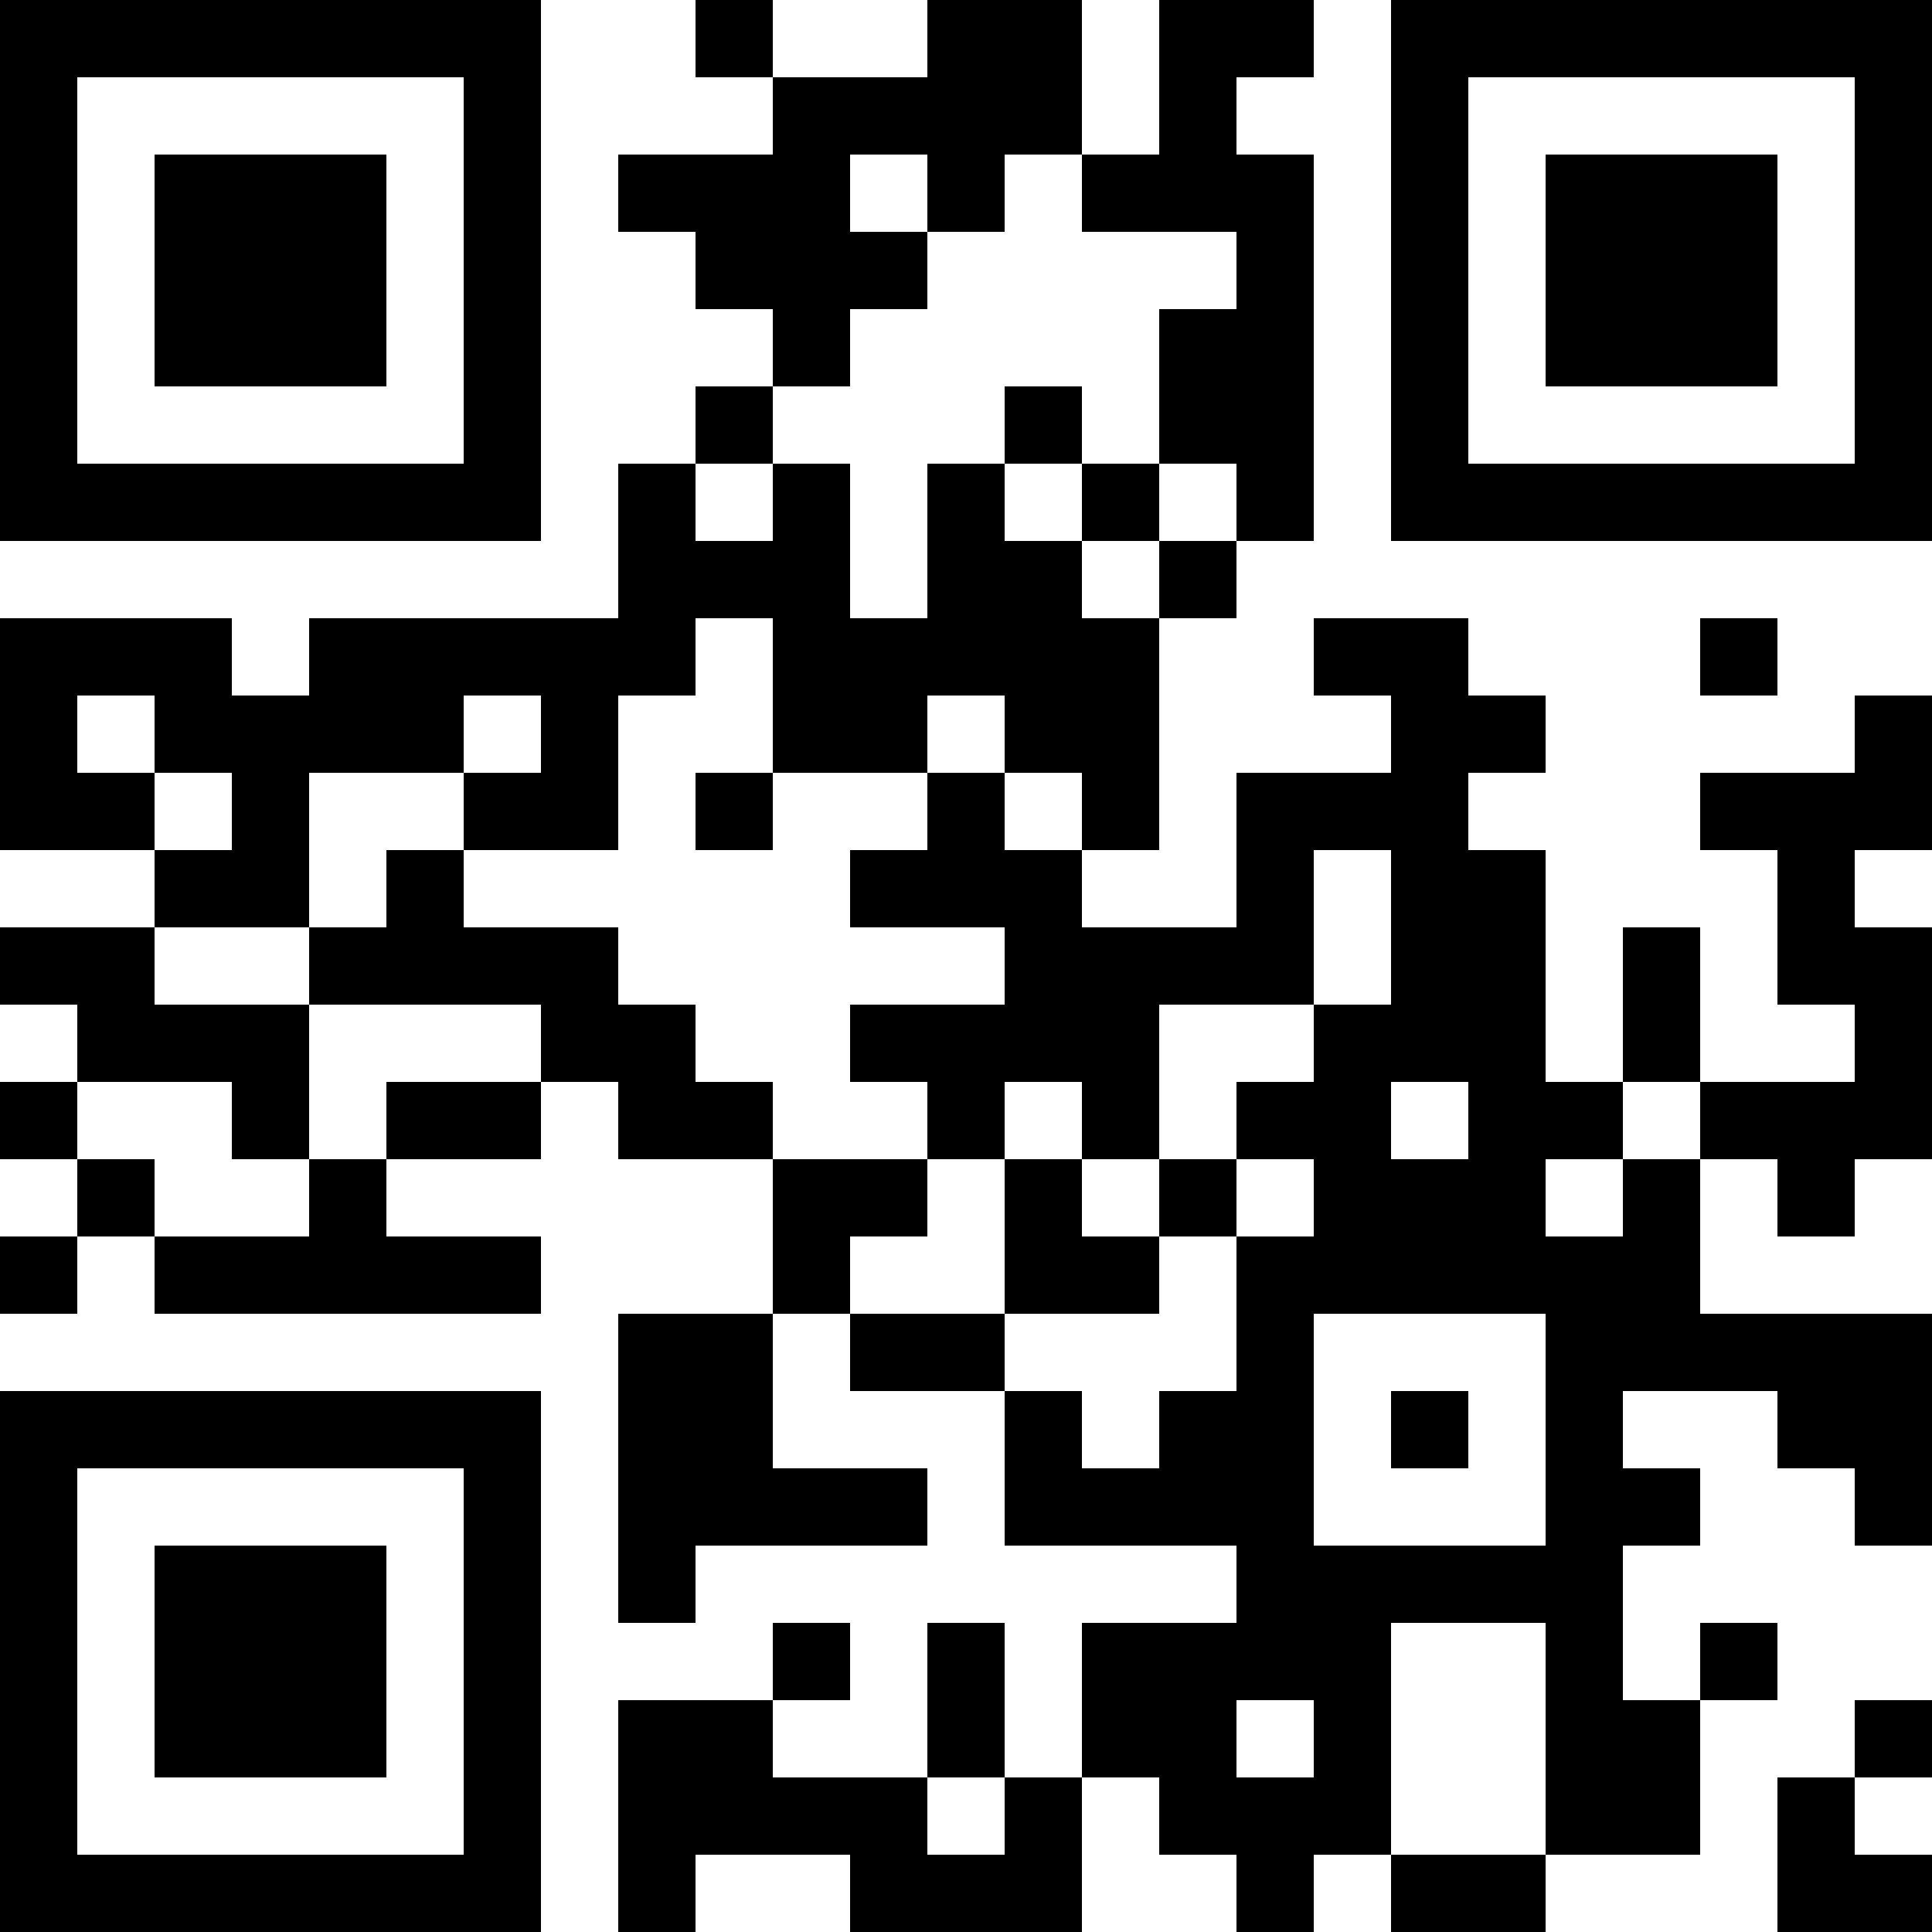 <?xml version="1.0" encoding="UTF-8"?>
<svg xmlns="http://www.w3.org/2000/svg" version="1.1" width="100" height="100" viewBox="0 0 100 100"><rect x="0" y="0" width="100" height="100" fill="#ffffff"/><g transform="scale(4)"><g transform="translate(0,0)"><path fill-rule="evenodd" d="M9 0L9 1L10 1L10 2L8 2L8 3L9 3L9 4L10 4L10 5L9 5L9 6L8 6L8 8L4 8L4 9L3 9L3 8L0 8L0 11L2 11L2 12L0 12L0 13L1 13L1 14L0 14L0 15L1 15L1 16L0 16L0 17L1 17L1 16L2 16L2 17L7 17L7 16L5 16L5 15L7 15L7 14L8 14L8 15L10 15L10 17L8 17L8 21L9 21L9 20L12 20L12 19L10 19L10 17L11 17L11 18L13 18L13 20L16 20L16 21L14 21L14 23L13 23L13 21L12 21L12 23L10 23L10 22L11 22L11 21L10 21L10 22L8 22L8 25L9 25L9 24L11 24L11 25L14 25L14 23L15 23L15 24L16 24L16 25L17 25L17 24L18 24L18 25L20 25L20 24L22 24L22 22L23 22L23 21L22 21L22 22L21 22L21 20L22 20L22 19L21 19L21 18L23 18L23 19L24 19L24 20L25 20L25 17L22 17L22 15L23 15L23 16L24 16L24 15L25 15L25 12L24 12L24 11L25 11L25 9L24 9L24 10L22 10L22 11L23 11L23 13L24 13L24 14L22 14L22 12L21 12L21 14L20 14L20 11L19 11L19 10L20 10L20 9L19 9L19 8L17 8L17 9L18 9L18 10L16 10L16 12L14 12L14 11L15 11L15 8L16 8L16 7L17 7L17 2L16 2L16 1L17 1L17 0L15 0L15 2L14 2L14 0L12 0L12 1L10 1L10 0ZM11 2L11 3L12 3L12 4L11 4L11 5L10 5L10 6L9 6L9 7L10 7L10 6L11 6L11 8L12 8L12 6L13 6L13 7L14 7L14 8L15 8L15 7L16 7L16 6L15 6L15 4L16 4L16 3L14 3L14 2L13 2L13 3L12 3L12 2ZM13 5L13 6L14 6L14 7L15 7L15 6L14 6L14 5ZM9 8L9 9L8 9L8 11L6 11L6 10L7 10L7 9L6 9L6 10L4 10L4 12L2 12L2 13L4 13L4 15L3 15L3 14L1 14L1 15L2 15L2 16L4 16L4 15L5 15L5 14L7 14L7 13L4 13L4 12L5 12L5 11L6 11L6 12L8 12L8 13L9 13L9 14L10 14L10 15L12 15L12 16L11 16L11 17L13 17L13 18L14 18L14 19L15 19L15 18L16 18L16 16L17 16L17 15L16 15L16 14L17 14L17 13L18 13L18 11L17 11L17 13L15 13L15 15L14 15L14 14L13 14L13 15L12 15L12 14L11 14L11 13L13 13L13 12L11 12L11 11L12 11L12 10L13 10L13 11L14 11L14 10L13 10L13 9L12 9L12 10L10 10L10 8ZM22 8L22 9L23 9L23 8ZM1 9L1 10L2 10L2 11L3 11L3 10L2 10L2 9ZM9 10L9 11L10 11L10 10ZM18 14L18 15L19 15L19 14ZM21 14L21 15L20 15L20 16L21 16L21 15L22 15L22 14ZM13 15L13 17L15 17L15 16L16 16L16 15L15 15L15 16L14 16L14 15ZM17 17L17 20L20 20L20 17ZM18 18L18 19L19 19L19 18ZM18 21L18 24L20 24L20 21ZM16 22L16 23L17 23L17 22ZM24 22L24 23L23 23L23 25L25 25L25 24L24 24L24 23L25 23L25 22ZM12 23L12 24L13 24L13 23ZM0 0L0 7L7 7L7 0ZM1 1L1 6L6 6L6 1ZM2 2L2 5L5 5L5 2ZM18 0L18 7L25 7L25 0ZM19 1L19 6L24 6L24 1ZM20 2L20 5L23 5L23 2ZM0 18L0 25L7 25L7 18ZM1 19L1 24L6 24L6 19ZM2 20L2 23L5 23L5 20Z" fill="#000000"/></g></g></svg>

